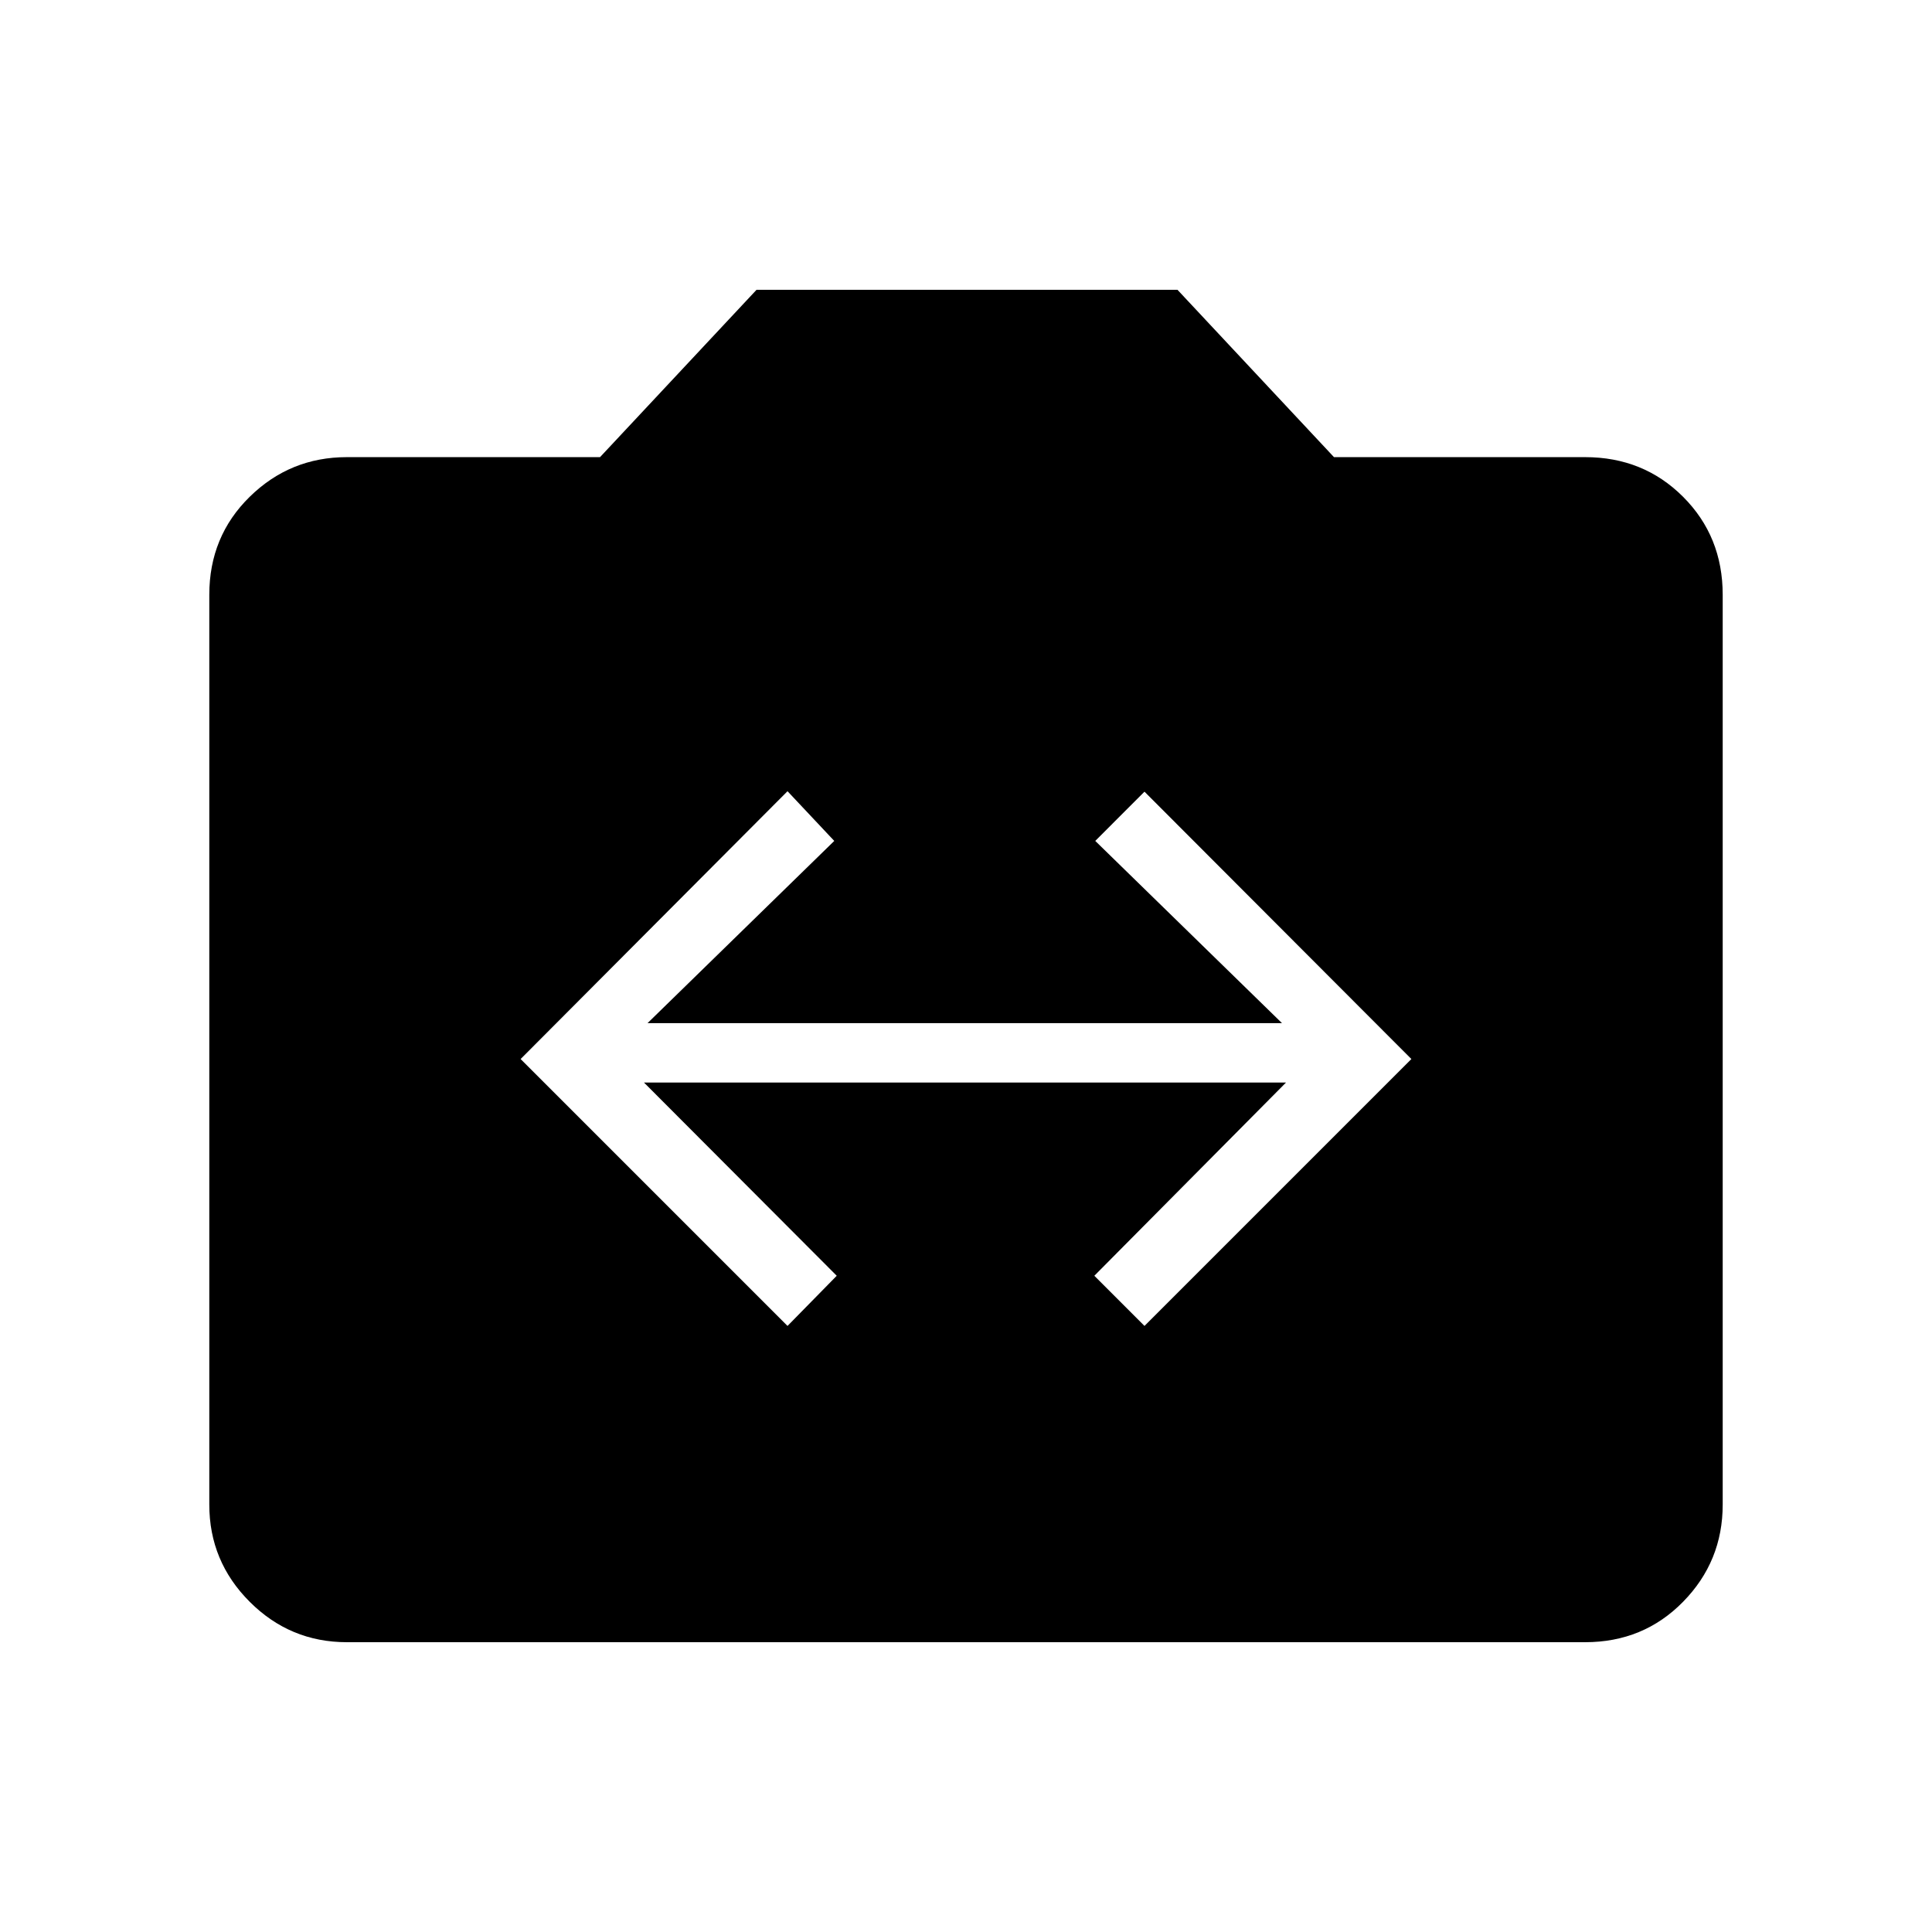 <svg xmlns="http://www.w3.org/2000/svg" height="48" viewBox="0 -960 960 960" width="48"><path d="M172.38-144q-28.23 0-48.3-20.08Q104-184.15 104-212.38v-452.08q0-29 20.08-48.69 20.07-19.7 48.3-19.7h125.77L375.92-816h209.16l77.77 83.15h124.77q29 0 48.69 19.7Q856-693.46 856-664.46v452.08q0 28.23-19.69 48.3Q816.62-144 787.62-144H172.38Zm218.93-157.15 24.46-24.93-95.77-96h319l-95.23 96 24.92 24.93 132.62-132.62-132.62-132.85-24.46 24.47L637-451.62H321.77l92.77-90.53-23.23-24.7-132.62 133.08 132.62 132.62Z"/></svg>